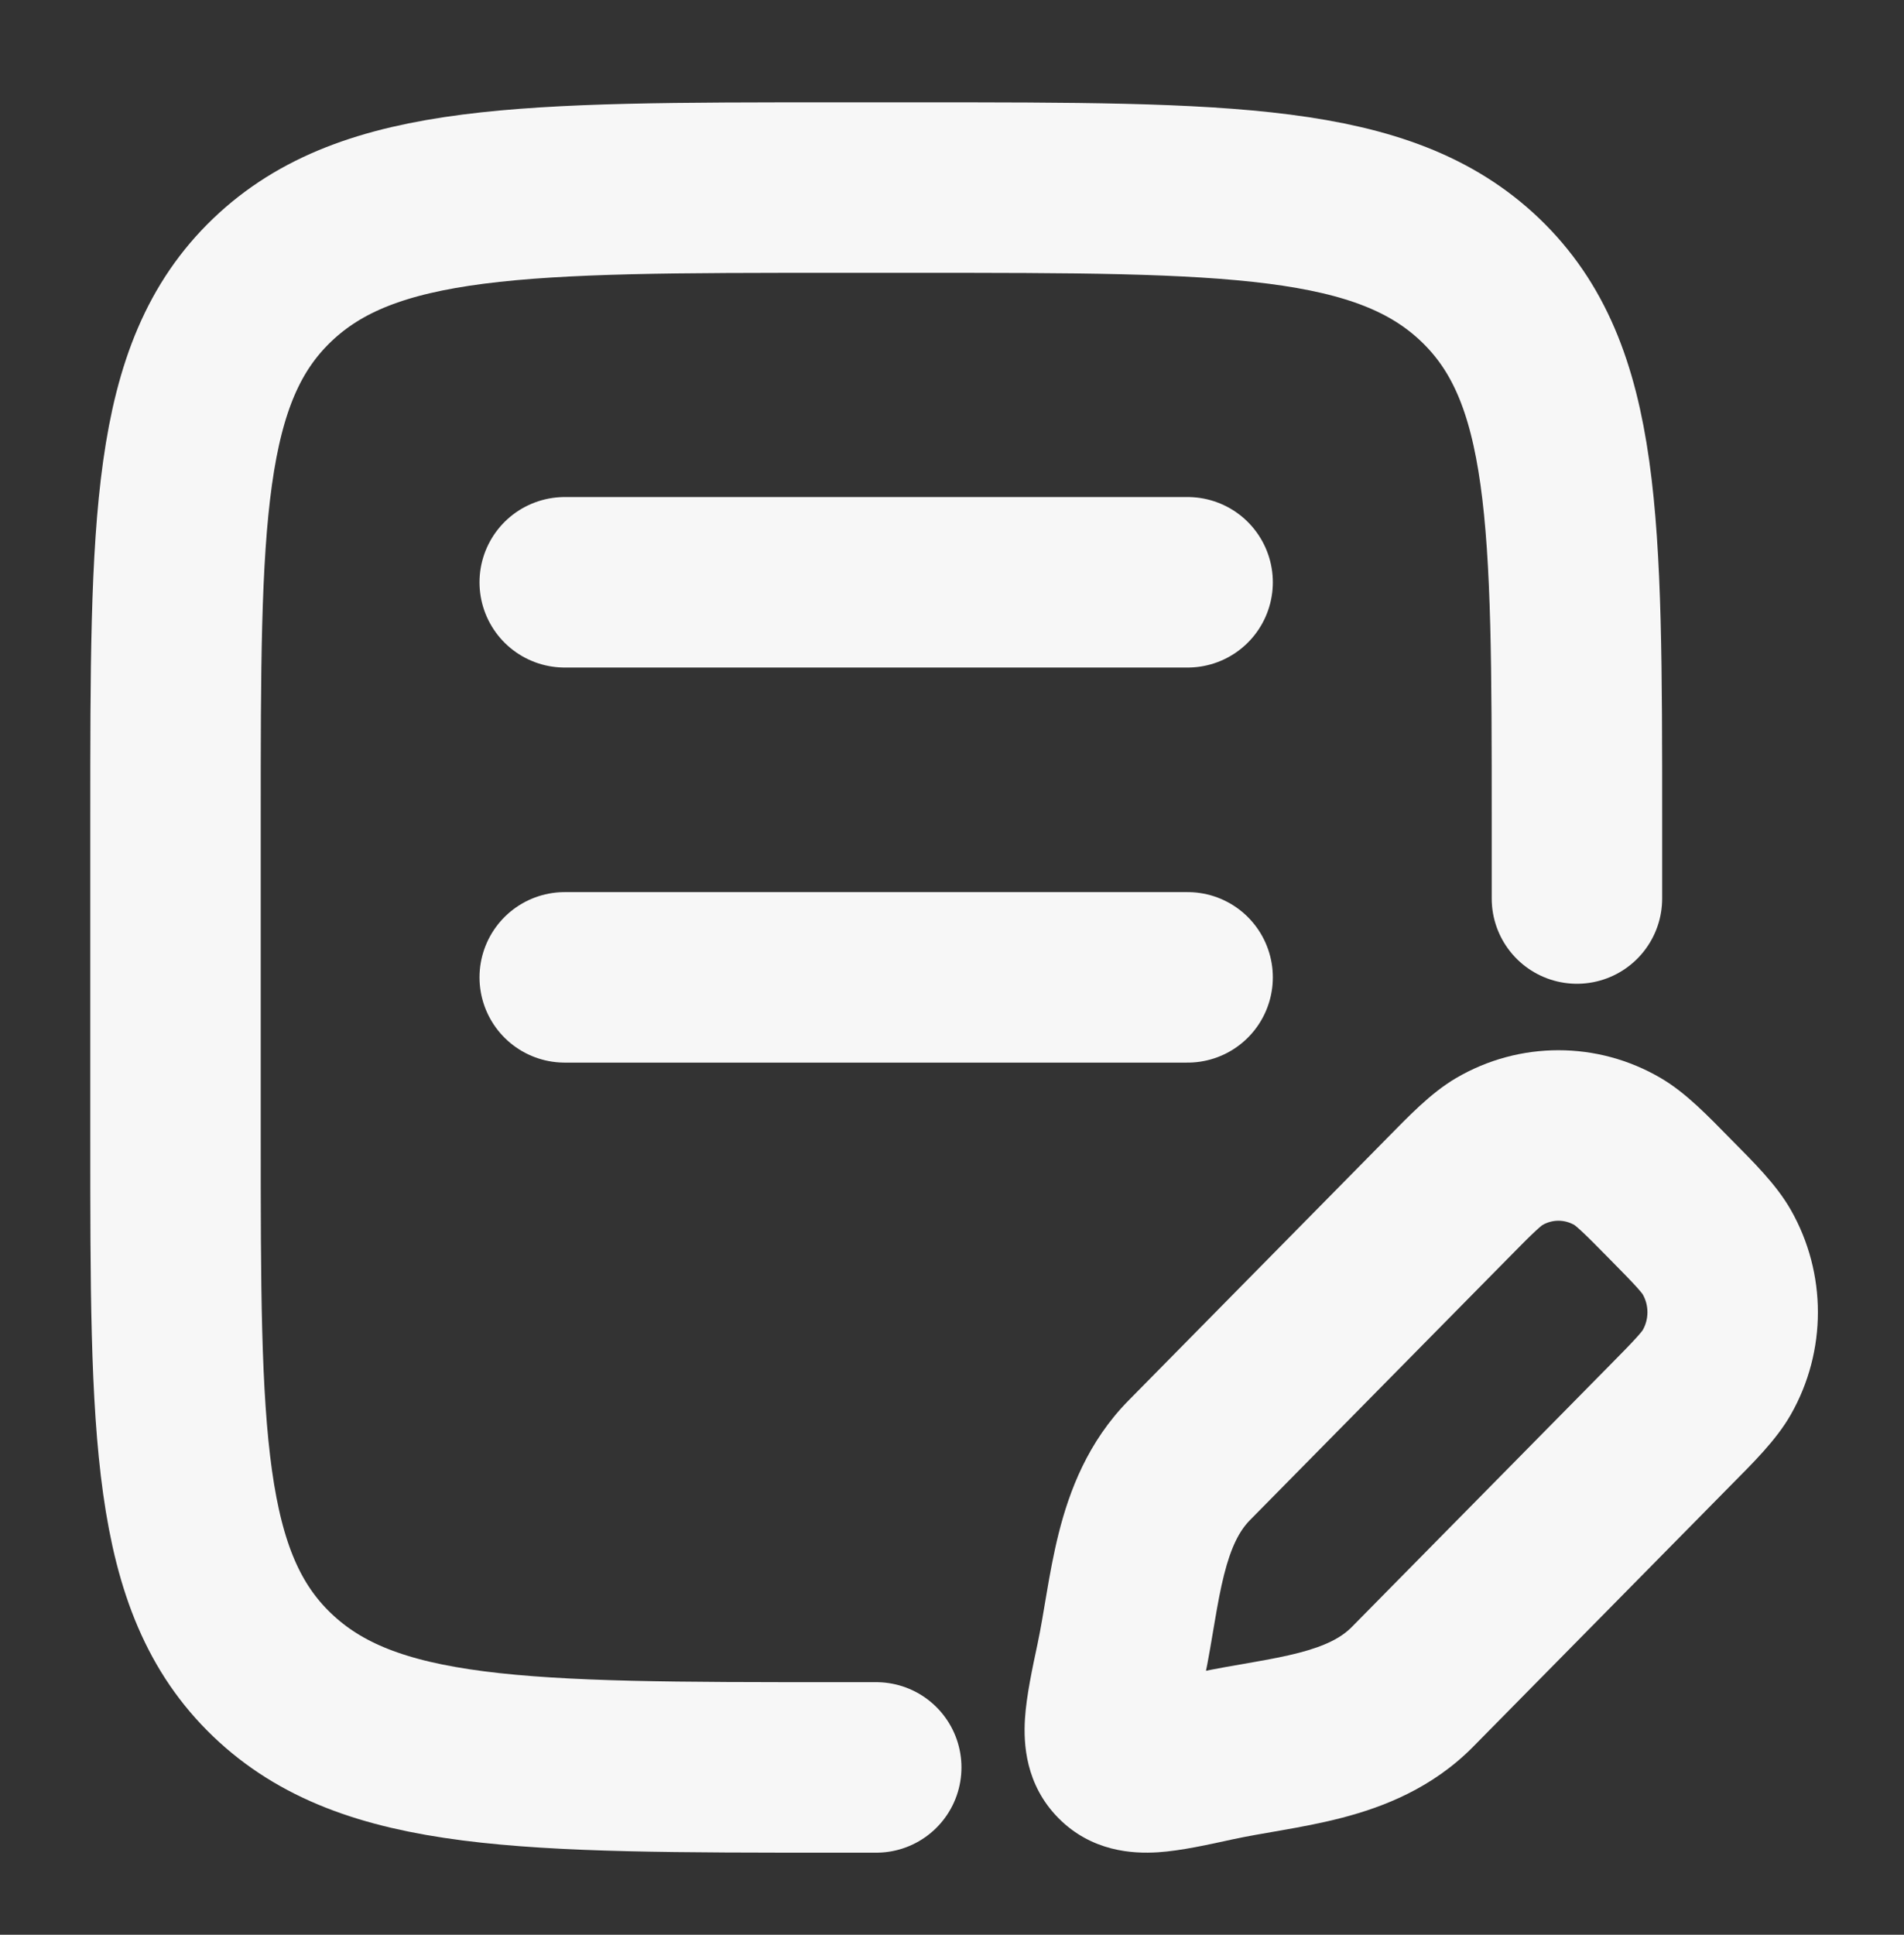 <svg width="63" height="64" viewBox="0 0 63 64" fill="none" xmlns="http://www.w3.org/2000/svg">
<rect x="0" y="0" width="63" height="64" fill="#333333" stroke="none"/>
<path d="M52.178 29.722V27.109C52.178 17.255 52.178 12.328 48.983 9.266C45.787 6.205 40.643 6.205 30.357 6.205L27.629 6.205C17.342 6.205 12.199 6.205 9.003 9.266C5.807 12.328 5.807 17.255 5.807 27.109L5.807 37.561C5.807 47.415 5.807 52.342 9.003 55.403C12.199 58.465 17.342 58.465 27.629 58.465H28.993" stroke="#F7F7F7" stroke-width="5.64" stroke-linecap="round"/>
<path d="M18.686 19.262H39.296" stroke="#F7F7F7" stroke-width="5.64" stroke-linecap="round"/>
<path d="M18.686 32.33H39.296" stroke="#F7F7F7" stroke-width="5.64" stroke-linecap="round"/>
<path d="M40.194 58.087L39.596 55.331H39.596L40.194 58.087ZM37.093 54.943L39.853 55.525L37.093 54.943ZM39.351 48.304L37.343 46.325H37.343L39.351 48.304ZM46.739 55.797L44.73 53.818L46.739 55.797ZM56.806 41.421L59.257 40.026L56.806 41.421ZM55.26 47.154L57.268 49.134L55.26 47.154ZM56.806 45.394L59.257 46.789L56.806 45.394ZM53.525 38.093L54.95 35.66V35.66L53.525 38.093ZM47.873 39.661L49.881 41.641L47.873 39.661ZM49.608 38.093L48.182 35.66V35.66L49.608 38.093ZM55.26 47.154L53.252 45.174L44.73 53.818L46.739 55.797L48.747 57.777L57.268 49.134L55.26 47.154ZM39.351 48.304L41.359 50.284L49.881 41.641L47.873 39.661L45.864 37.681L37.343 46.325L39.351 48.304ZM40.194 58.087L39.596 55.331C39.14 55.43 38.792 55.505 38.497 55.561C38.197 55.618 38.034 55.638 37.95 55.643C37.86 55.649 37.977 55.629 38.196 55.686C38.315 55.718 38.461 55.77 38.617 55.858C38.775 55.947 38.915 56.056 39.033 56.176L37.025 58.156L35.017 60.136C36.119 61.254 37.488 61.325 38.313 61.272C39.082 61.222 39.995 61.016 40.791 60.843L40.194 58.087ZM37.093 54.943L34.334 54.361C34.163 55.172 33.962 56.089 33.914 56.858C33.863 57.672 33.927 59.03 35.017 60.136L37.025 58.156L39.033 56.176C39.293 56.44 39.44 56.746 39.504 56.998C39.556 57.204 39.537 57.309 39.543 57.211C39.549 57.119 39.57 56.948 39.626 56.642C39.681 56.341 39.755 55.986 39.853 55.525L37.093 54.943ZM55.26 39.661L53.252 41.641C53.699 42.095 53.968 42.368 54.162 42.584C54.346 42.788 54.369 42.839 54.355 42.816L56.806 41.421L59.257 40.026C58.77 39.17 58.001 38.424 57.268 37.681L55.26 39.661ZM55.26 47.154L57.268 49.134C58.001 48.391 58.77 47.645 59.257 46.789L56.806 45.394L54.355 43.999C54.369 43.976 54.346 44.027 54.162 44.231C53.968 44.447 53.699 44.721 53.252 45.174L55.26 47.154ZM56.806 41.421L54.355 42.816C54.563 43.18 54.563 43.635 54.355 43.999L56.806 45.394L59.257 46.789C60.449 44.695 60.449 42.12 59.257 40.026L56.806 41.421ZM55.26 39.661L57.268 37.681C56.538 36.941 55.8 36.157 54.95 35.66L53.525 38.093L52.1 40.526C52.072 40.51 52.121 40.531 52.322 40.718C52.535 40.914 52.805 41.187 53.252 41.641L55.26 39.661ZM47.873 39.661L49.881 41.641C50.328 41.187 50.598 40.914 50.81 40.718C51.012 40.531 51.06 40.51 51.032 40.526L49.608 38.093L48.182 35.66C47.333 36.157 46.595 36.941 45.864 37.681L47.873 39.661ZM53.525 38.093L54.95 35.66C52.858 34.434 50.275 34.434 48.182 35.66L49.608 38.093L51.032 40.526C51.365 40.332 51.768 40.332 52.1 40.526L53.525 38.093ZM46.739 55.797L44.73 53.818C44.385 54.168 43.872 54.442 42.973 54.675C42.521 54.792 42.029 54.885 41.449 54.987C40.902 55.083 40.236 55.193 39.596 55.331L40.194 58.087L40.791 60.843C41.288 60.736 41.795 60.652 42.423 60.542C43.017 60.438 43.7 60.313 44.387 60.135C45.767 59.778 47.39 59.153 48.747 57.777L46.739 55.797ZM37.093 54.943L39.853 55.525C39.989 54.878 40.097 54.205 40.192 53.649C40.292 53.06 40.384 52.558 40.501 52.095C40.734 51.169 41.01 50.639 41.359 50.284L39.351 48.304L37.343 46.325C35.99 47.697 35.38 49.332 35.031 50.718C34.857 51.411 34.734 52.1 34.632 52.702C34.524 53.337 34.441 53.854 34.334 54.361L37.093 54.943Z" fill="#F7F7F7"/>
</svg>
